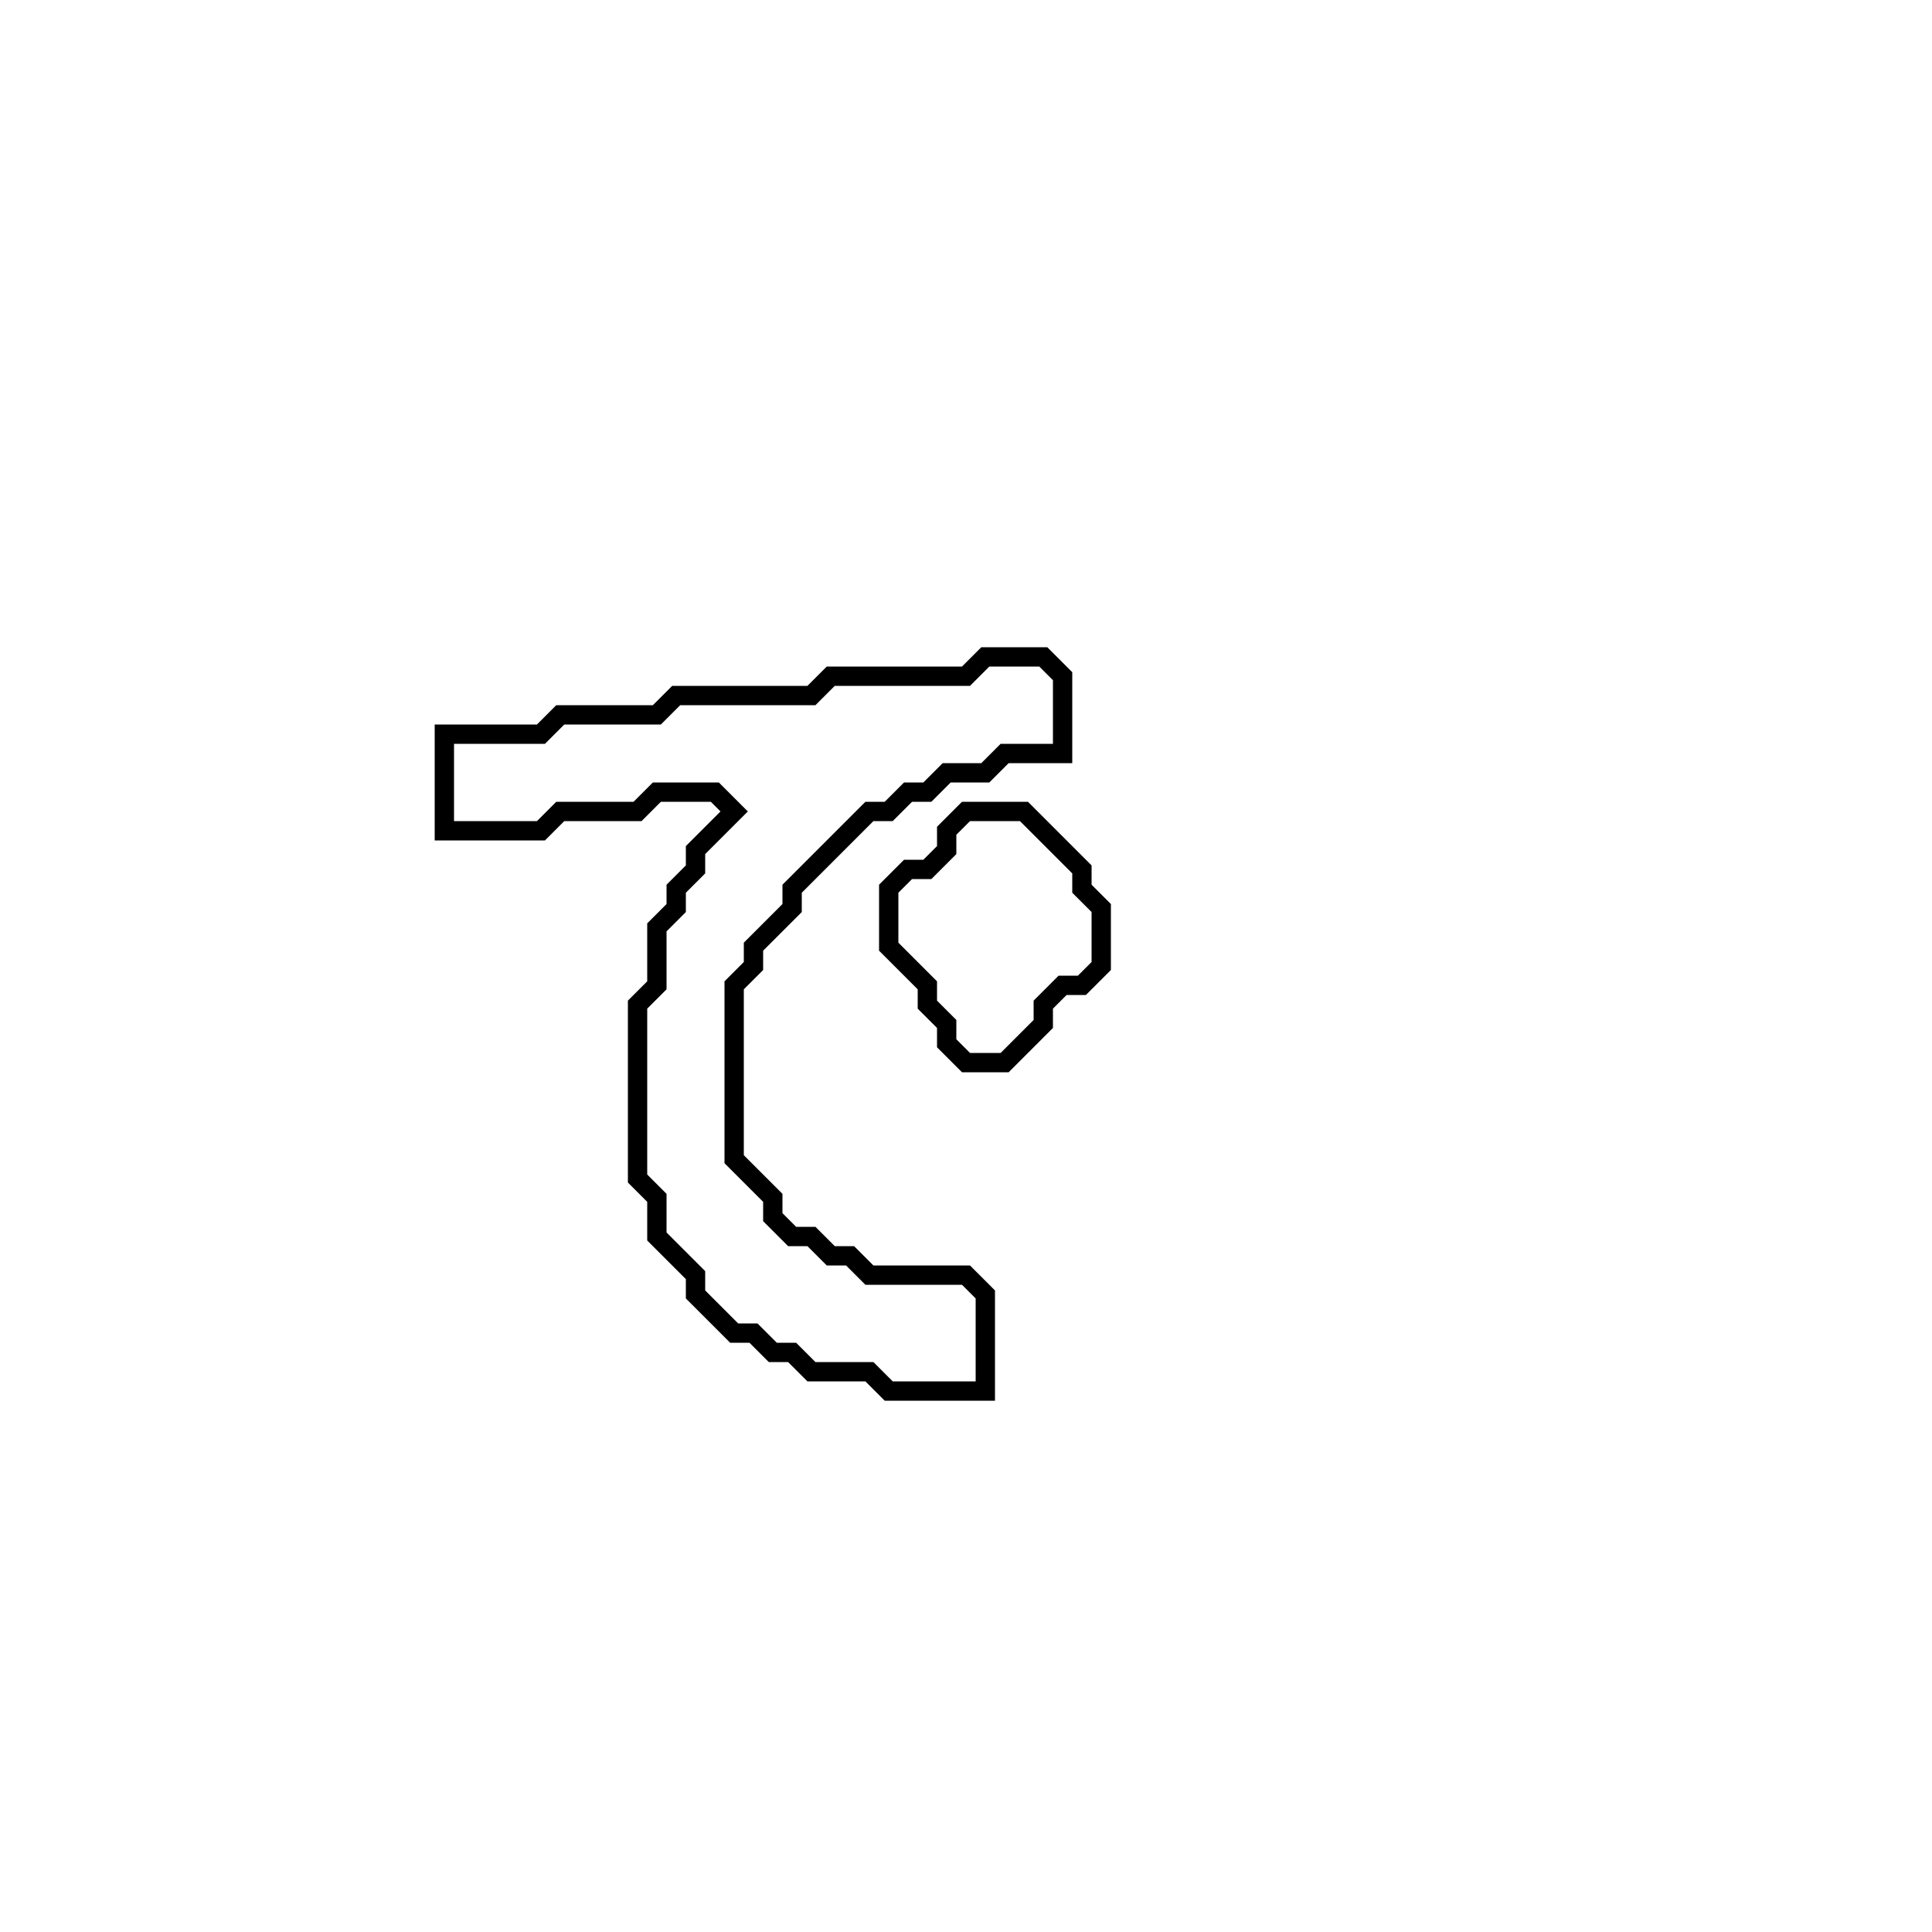 <?xml version="1.0" encoding="utf-8" ?>
<svg baseProfile="full" height="100" version="1.1" width="100" xmlns="http://www.w3.org/2000/svg" xmlns:ev="http://www.w3.org/2001/xml-events" xmlns:xlink="http://www.w3.org/1999/xlink"><defs /><polygon fill="none" id="1" points="50,42 49,43 49,44 48,45 47,45 46,46 46,49 48,51 48,52 49,53 49,54 50,55 52,55 54,53 54,52 55,51 56,51 57,50 57,47 56,46 56,45 53,42" stroke="black" stroke-width="1" /><polygon fill="none" id="2" points="51,34 50,35 43,35 42,36 35,36 34,37 29,37 28,38 23,38 23,43 28,43 29,42 33,42 34,41 37,41 38,42 36,44 36,45 35,46 35,47 34,48 34,51 33,52 33,61 34,62 34,64 36,66 36,67 38,69 39,69 40,70 41,70 42,71 45,71 46,72 51,72 51,67 50,66 45,66 44,65 43,65 42,64 41,64 40,63 40,62 38,60 38,51 39,50 39,49 41,47 41,46 45,42 46,42 47,41 48,41 49,40 51,40 52,39 55,39 55,35 54,34" stroke="black" stroke-width="1" /></svg>